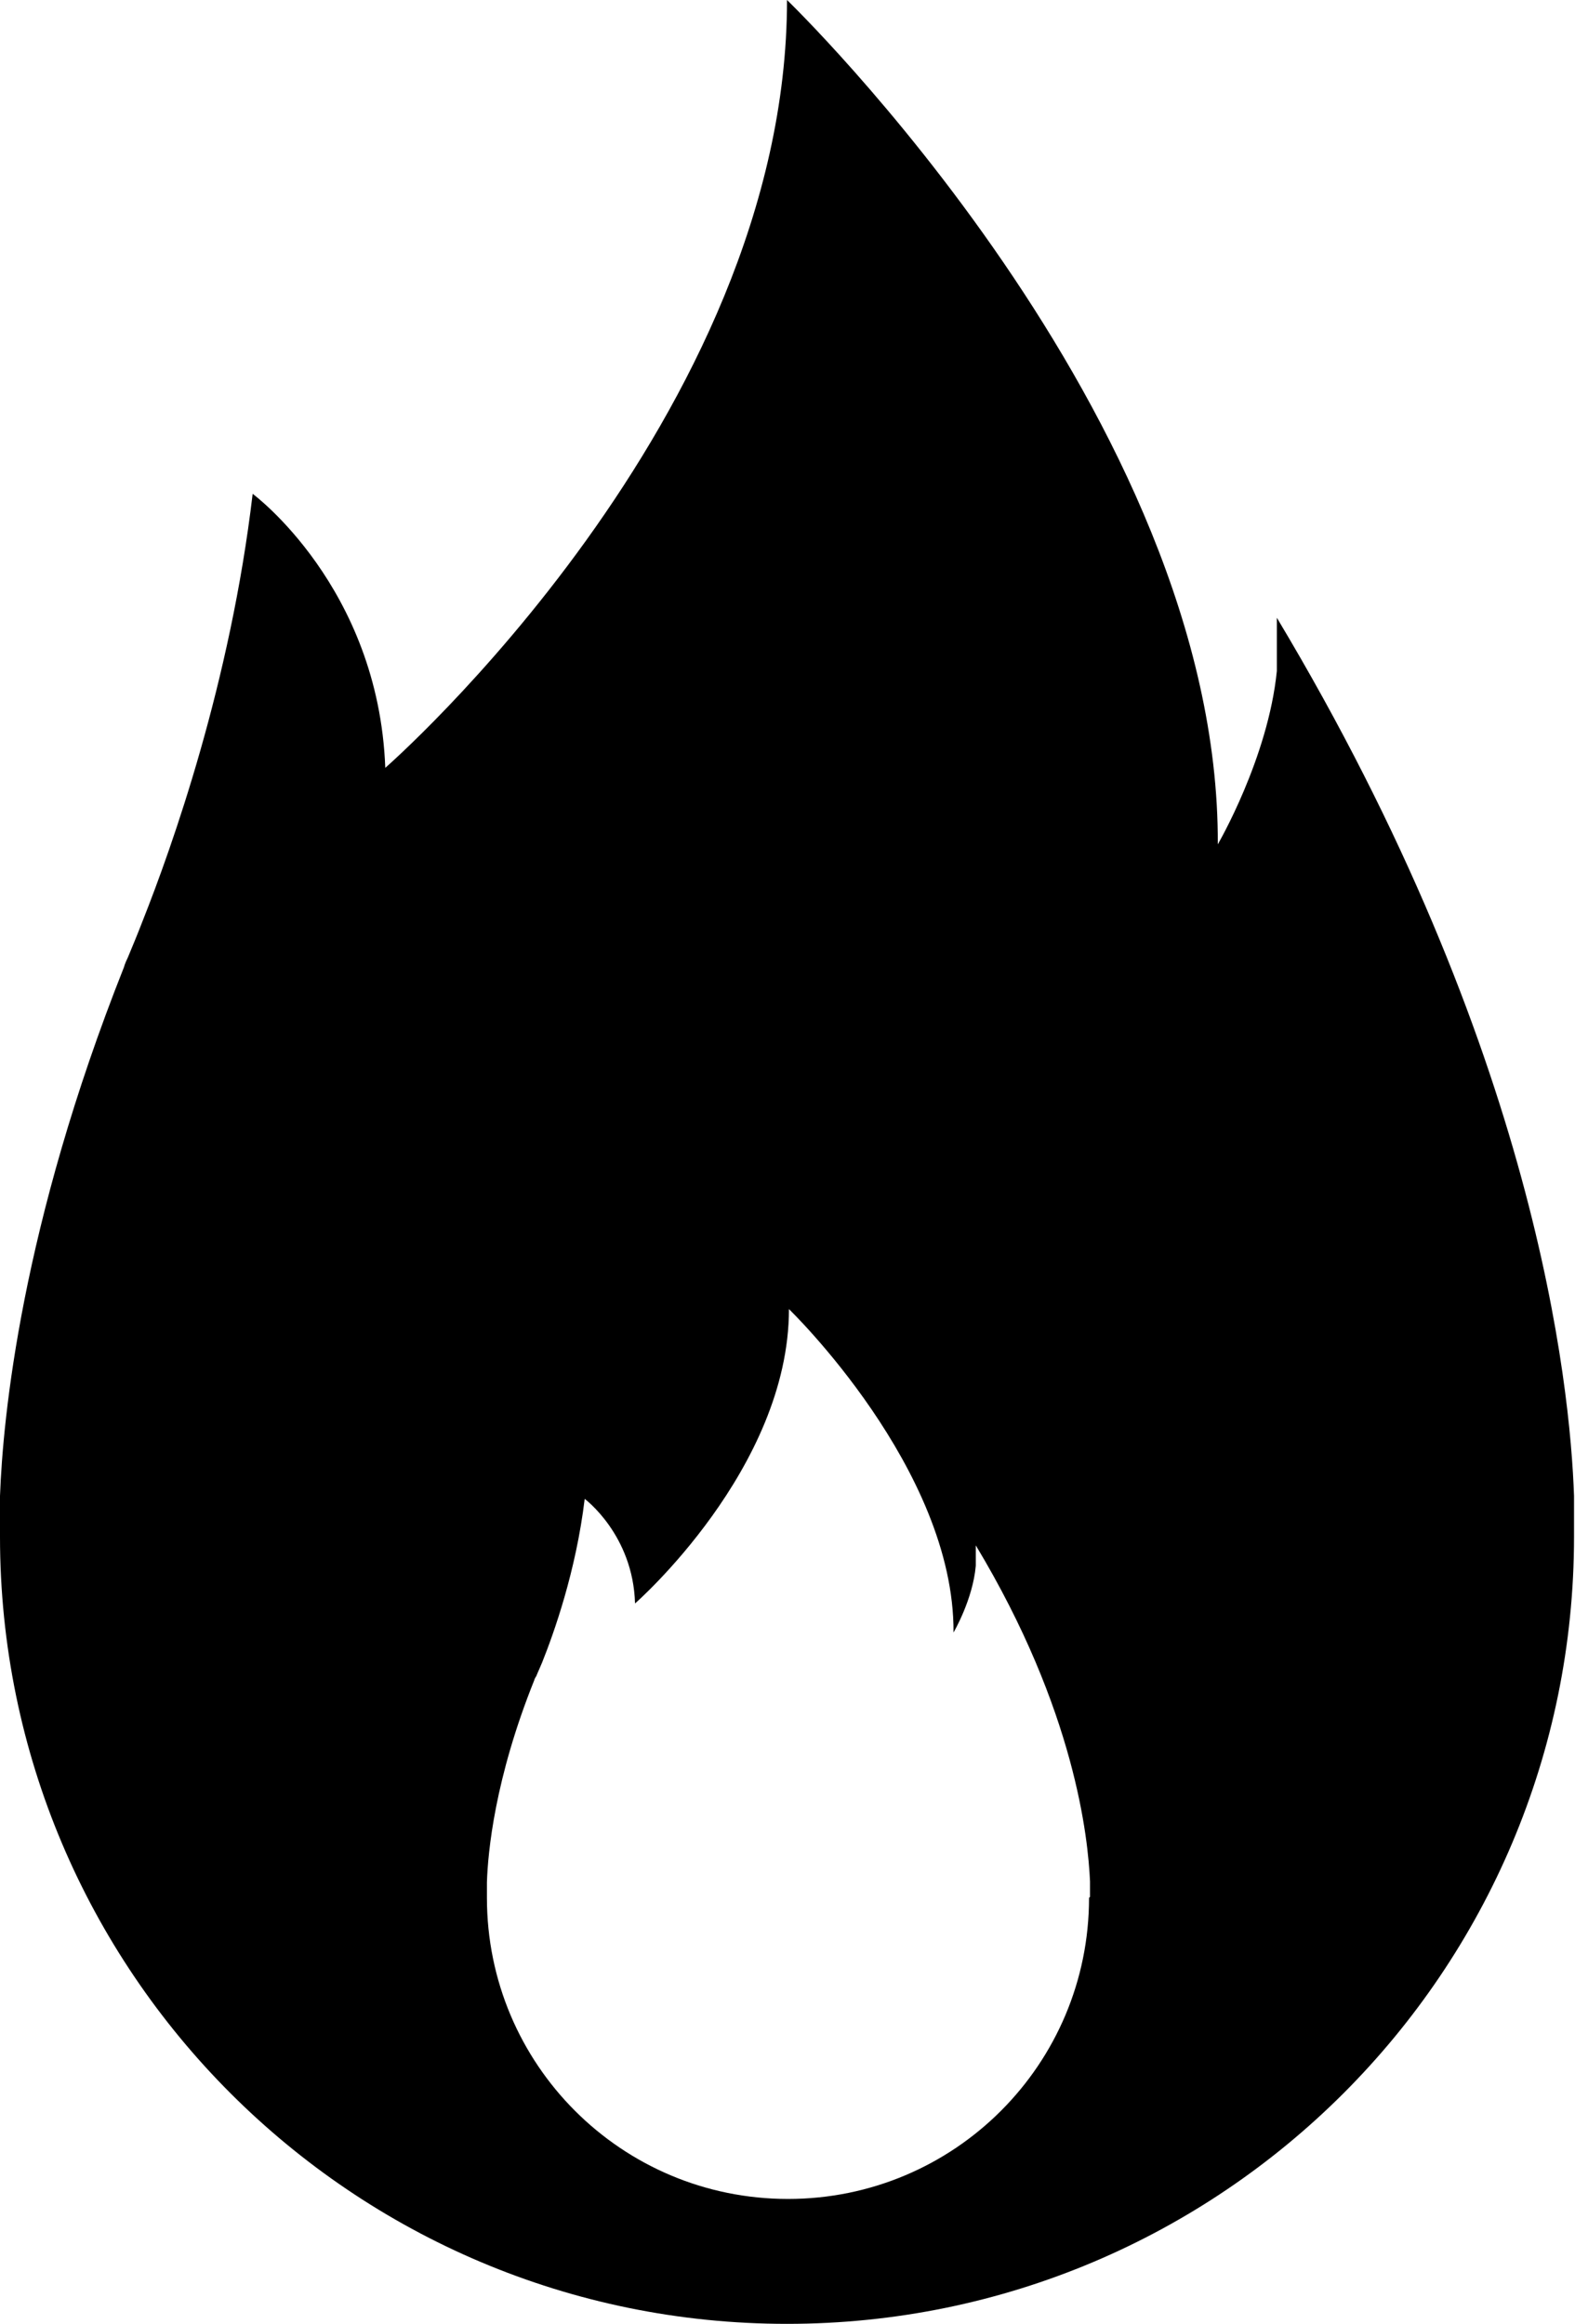<?xml version="1.0" encoding="UTF-8"?>
<svg id="_레이어_2" data-name="레이어 2" xmlns="http://www.w3.org/2000/svg" viewBox="0 0 16.27 24">
  <defs>
    <style>
      .cls-1 {
        stroke-width: 0px;
      }
    </style>
  </defs>
  <g id="_레이어_1-2" data-name="레이어 1">
    <g>
      <path class="cls-1" d="M16.26,15.45c-.04-1.15-.39-4.6-3.07-9.07h0s0,0,0,0c0,0,0,0,0,0v.55c-.09.9-.61,1.79-.61,1.79.02-4.41-4.45-8.72-4.45-8.72,0,4.31-4.15,7.93-4.15,7.93-.07-1.87-1.37-2.83-1.37-2.83-.23,1.95-.83,3.64-1.14,4.42-.05.13-.1.25-.15.37-.03.06-.04.1-.04.1h0C.22,12.66.03,14.64,0,15.45c0,.27,0,.42,0,.42C0,20.36,3.64,24,8.13,24s8.13-3.64,8.13-8.13c0,0,0-.14,0-.42ZM11.25,19.6c0,1.72-1.39,3.11-3.11,3.11s-3.11-1.39-3.11-3.11c0,0,0-.06,0-.16.01-.31.08-1.07.49-2.09h0s0-.01.02-.04c.02-.05.04-.09.06-.14.12-.3.35-.94.44-1.69,0,0,.5.37.52,1.08,0,0,1.59-1.39,1.59-3.04,0,0,1.71,1.65,1.7,3.34,0,0,.2-.34.23-.69v-.21s0,0,0,0h0s0,0,0,0c1.03,1.71,1.16,3.03,1.18,3.47,0,.1,0,.16,0,.16Z"/>
      <polygon class="cls-1" points="10.07 15.96 10.07 15.96 10.07 15.96 10.07 15.96"/>
      <polygon class="cls-1" points="13.19 6.37 13.19 6.38 13.19 6.37 13.19 6.37"/>
    </g>
  </g>
</svg>